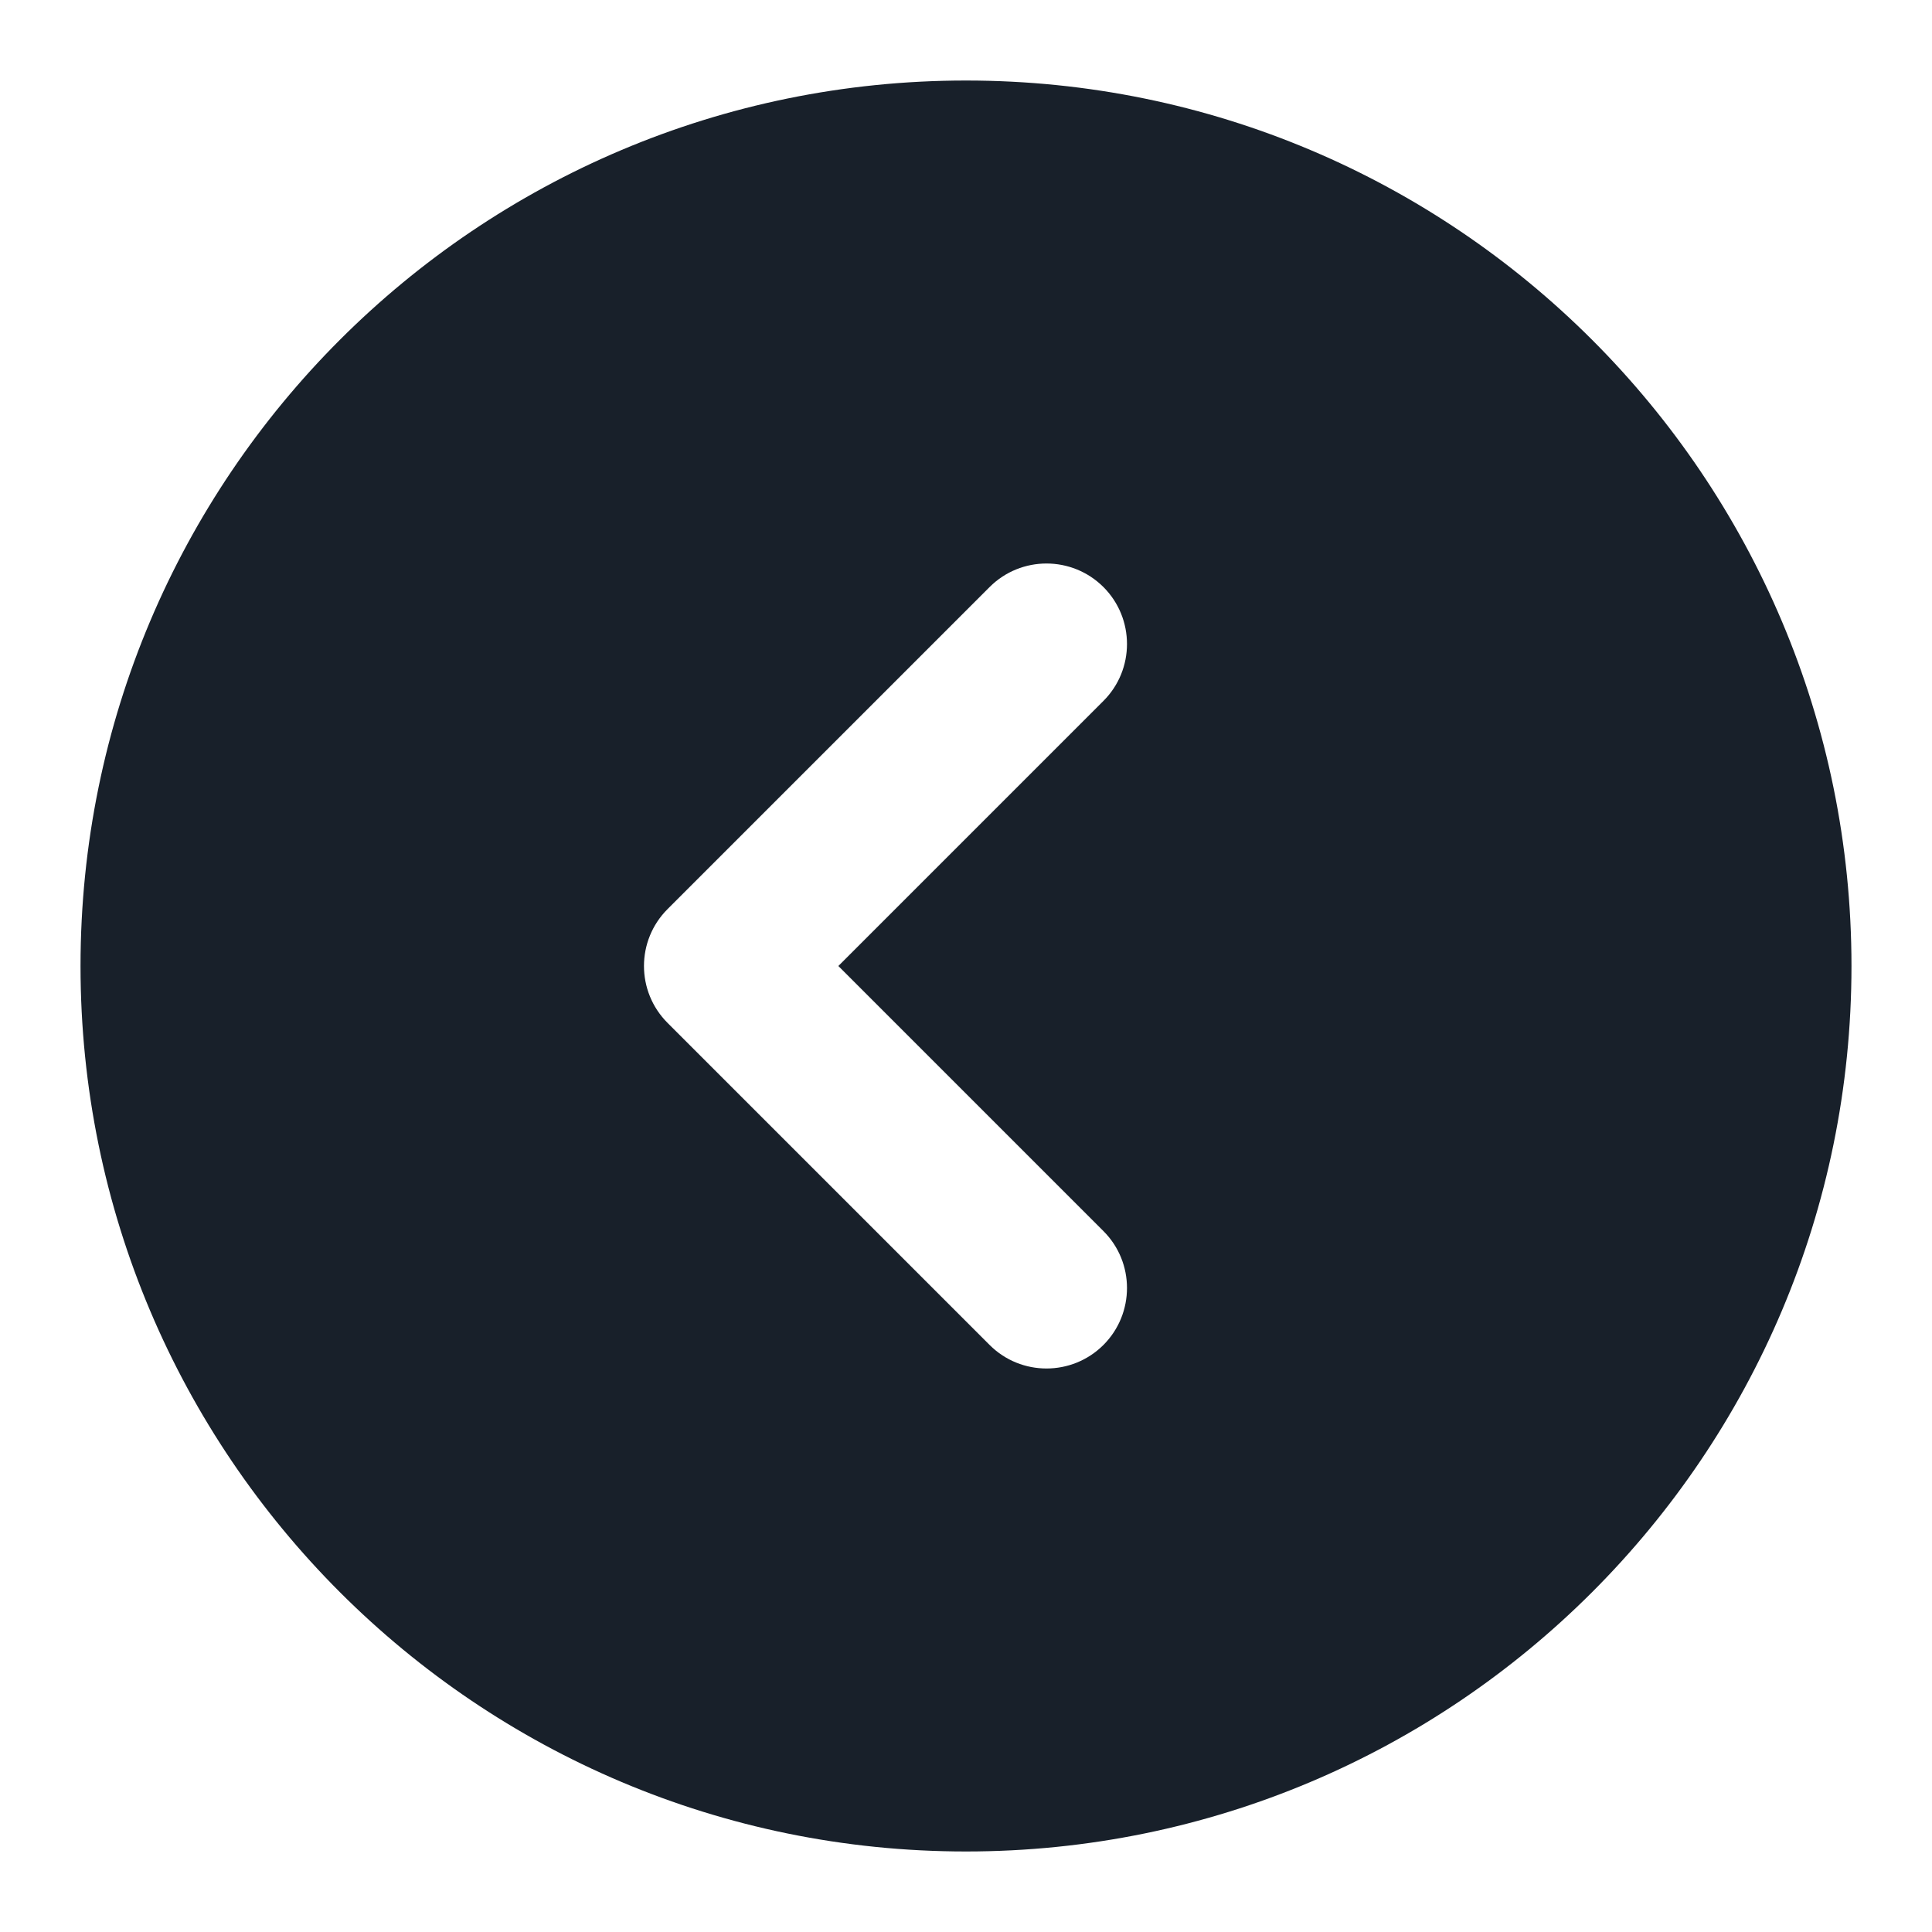 <svg width="28" height="28" viewBox="0 0 28 28" fill="none" xmlns="http://www.w3.org/2000/svg">
<path fill-rule="evenodd" clip-rule="evenodd" d="M14 26.833C6.912 26.833 1.167 21.088 1.167 14C1.167 6.912 6.912 1.167 14 1.167C21.088 1.167 26.833 6.912 26.833 14C26.833 21.088 21.088 26.833 14 26.833ZM14.342 8.508C14.797 8.053 15.536 8.053 15.992 8.508C16.447 8.964 16.447 9.703 15.992 10.158L12.15 14L15.992 17.842C16.447 18.297 16.447 19.036 15.992 19.492C15.536 19.947 14.797 19.947 14.342 19.492L9.675 14.825C9.219 14.369 9.219 13.631 9.675 13.175L14.342 8.508Z" fill="#18202A"/>
</svg>
